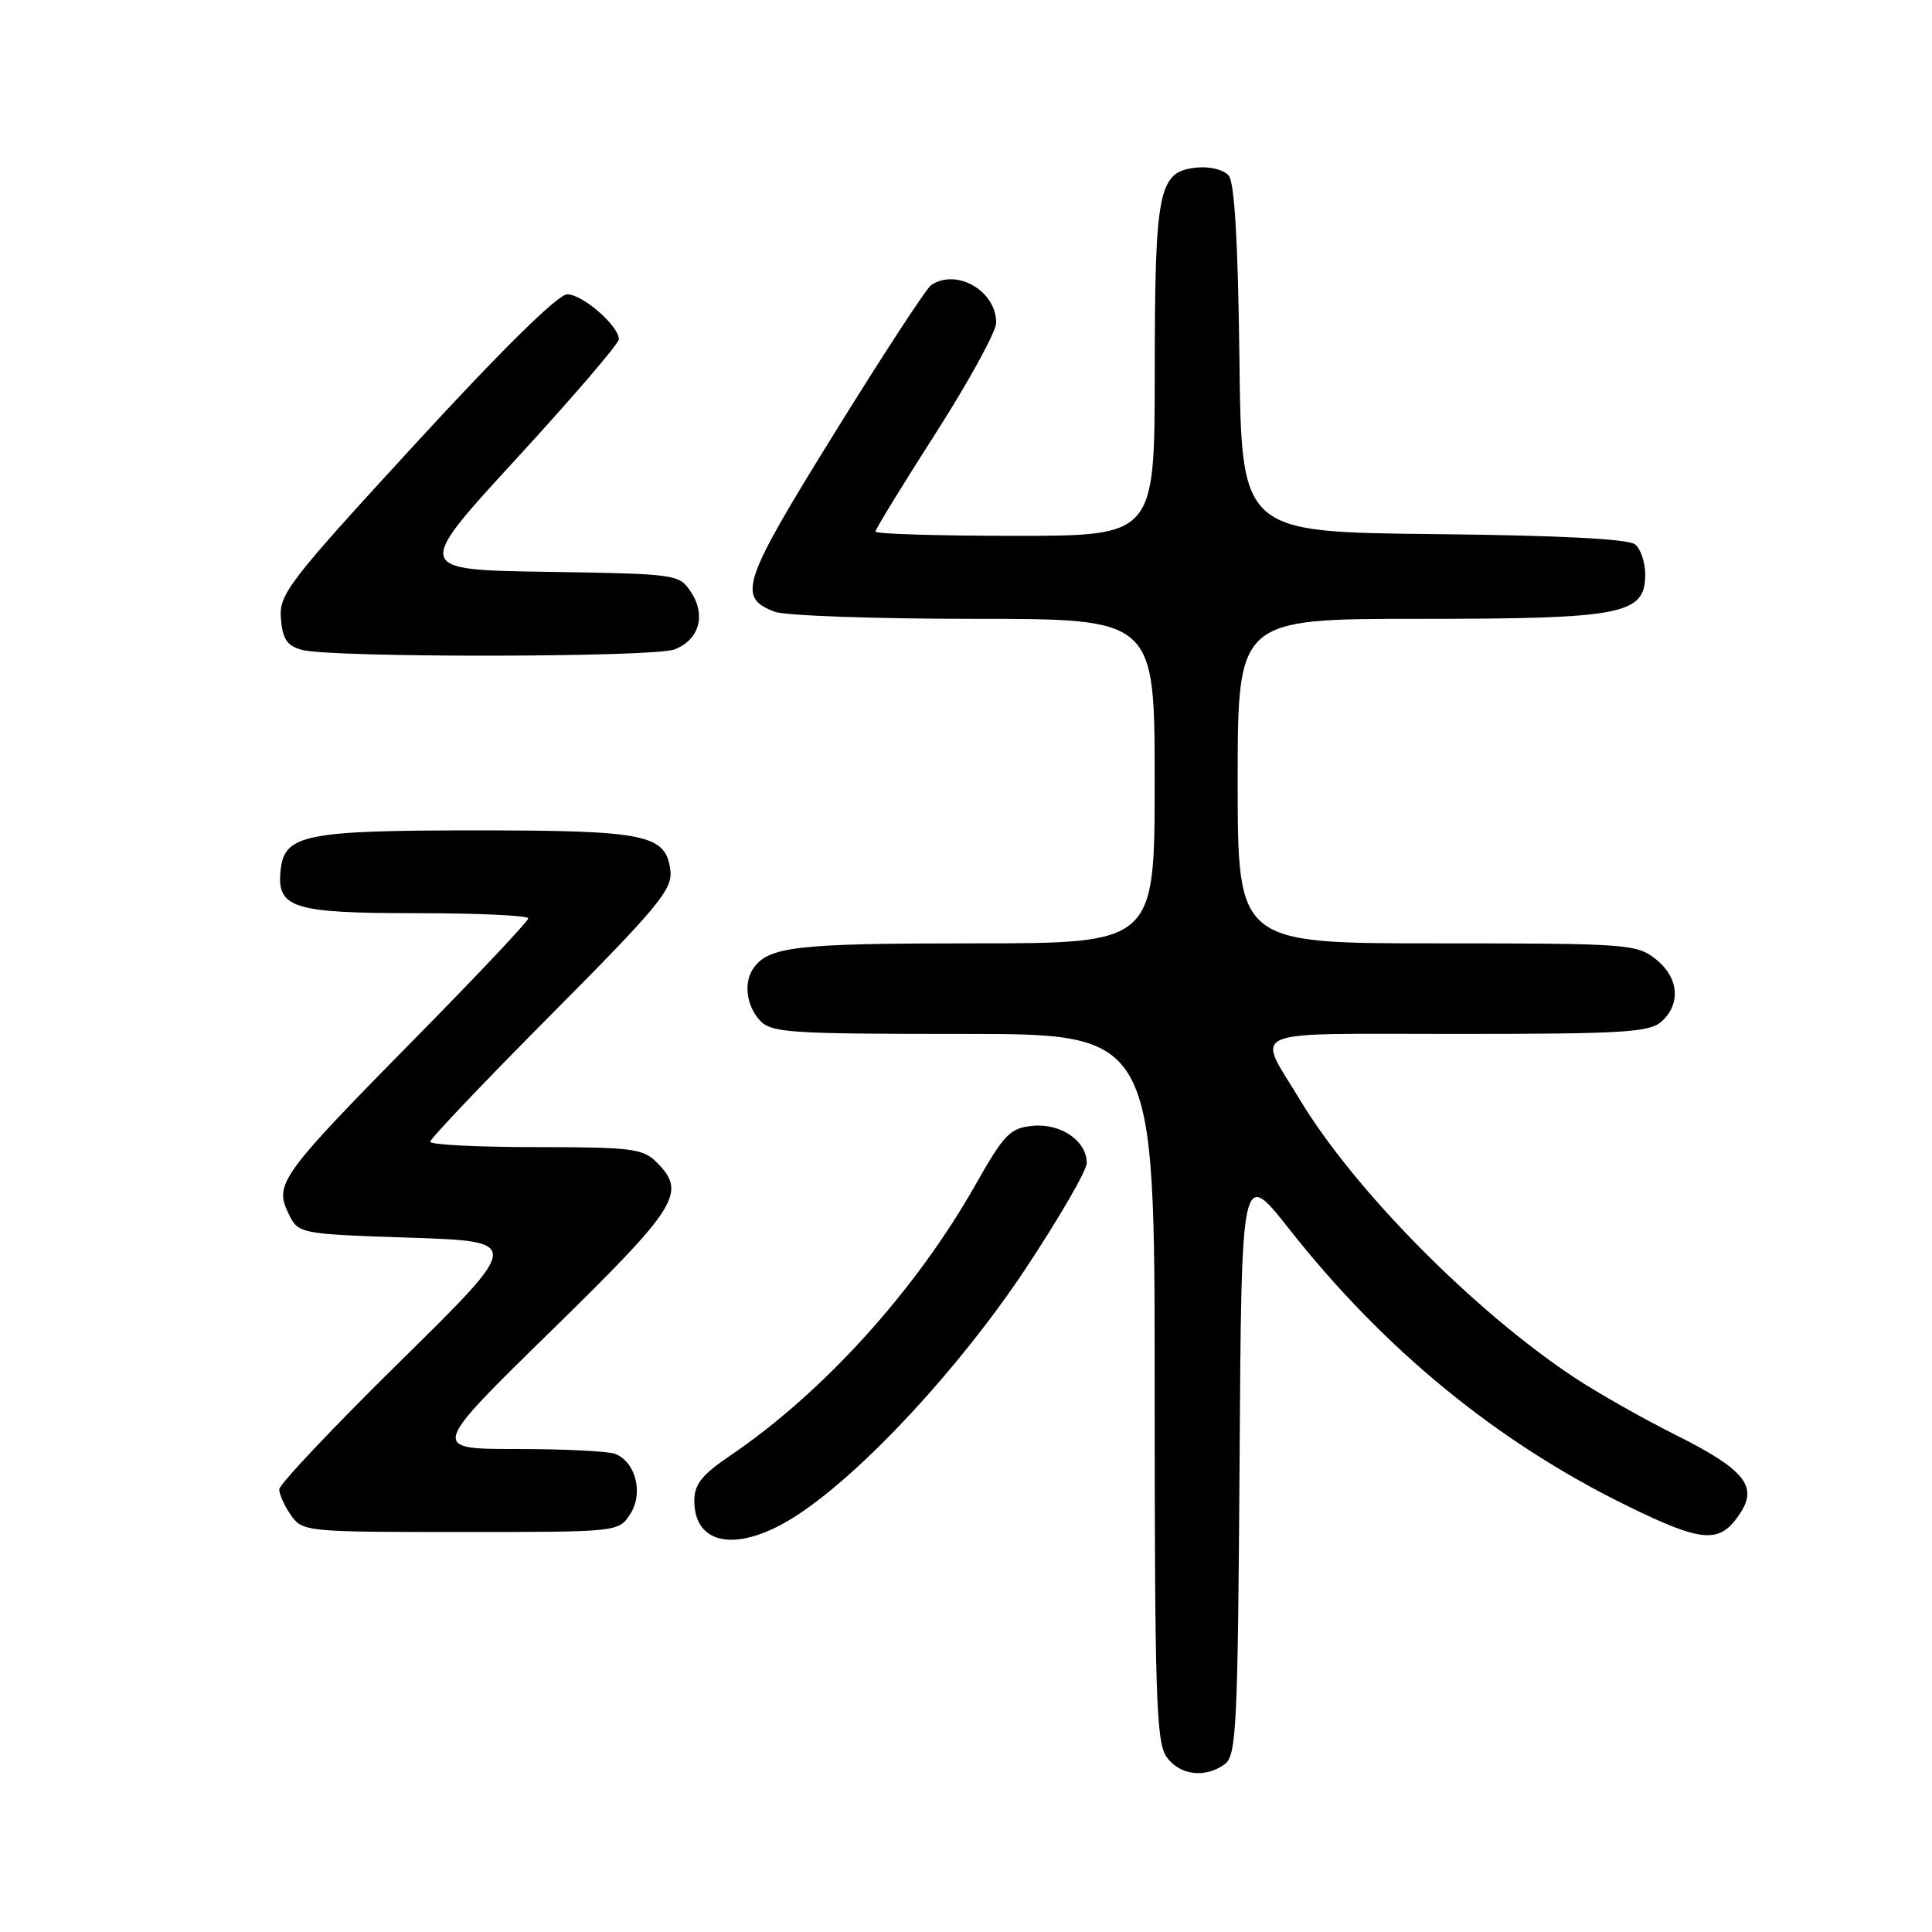 <?xml version="1.0" encoding="UTF-8" standalone="no"?>
<!DOCTYPE svg PUBLIC "-//W3C//DTD SVG 1.1//EN" "http://www.w3.org/Graphics/SVG/1.1/DTD/svg11.dtd" >
<svg xmlns="http://www.w3.org/2000/svg" xmlns:xlink="http://www.w3.org/1999/xlink" version="1.1" viewBox="0 0 256 256">
 <g >
 <path fill="currentColor"
d=" M 162.30 233.75 C 163.83 232.62 164.02 228.76 164.25 193.66 C 164.50 154.82 164.50 154.82 170.83 162.86 C 183.41 178.83 198.38 191.09 215.61 199.53 C 225.70 204.47 227.90 204.61 230.60 200.49 C 232.95 196.91 231.10 194.67 222.02 190.13 C 217.64 187.94 211.58 184.50 208.55 182.49 C 195.22 173.64 179.43 157.65 172.24 145.72 C 166.47 136.13 164.40 137.00 193.06 137.00 C 215.18 137.00 218.57 136.79 220.17 135.35 C 222.78 132.99 222.44 129.49 219.37 127.07 C 216.85 125.09 215.52 125.00 190.37 125.00 C 164.00 125.00 164.00 125.00 164.00 103.50 C 164.00 82.00 164.00 82.00 188.05 82.00 C 215.12 82.00 218.00 81.43 218.00 76.10 C 218.00 74.53 217.40 72.75 216.67 72.14 C 215.79 71.41 206.62 70.94 189.92 70.77 C 164.50 70.50 164.50 70.50 164.23 47.58 C 164.05 32.20 163.58 24.20 162.82 23.28 C 162.17 22.50 160.33 22.03 158.61 22.20 C 153.50 22.70 153.03 24.95 153.01 49.25 C 153.00 71.00 153.00 71.00 134.50 71.00 C 124.33 71.00 116.00 70.75 116.00 70.44 C 116.00 70.13 119.60 64.25 124.00 57.38 C 128.40 50.50 132.00 43.93 132.00 42.77 C 132.00 38.55 126.79 35.52 123.39 37.77 C 122.77 38.17 117.02 46.98 110.60 57.34 C 98.31 77.17 97.64 79.15 102.65 81.06 C 104.01 81.58 115.90 82.00 129.07 82.00 C 153.00 82.00 153.00 82.00 153.00 103.50 C 153.00 125.00 153.00 125.00 128.93 125.00 C 105.33 125.00 101.76 125.42 99.77 128.40 C 98.52 130.26 98.92 133.25 100.65 135.17 C 102.18 136.85 104.37 137.00 127.65 137.00 C 153.00 137.00 153.00 137.00 153.00 183.78 C 153.00 224.50 153.20 230.84 154.56 232.78 C 156.28 235.24 159.71 235.67 162.30 233.75 Z  M 105.58 200.80 C 114.27 195.15 127.11 181.31 135.83 168.21 C 140.32 161.44 144.00 155.10 144.00 154.11 C 144.00 151.18 140.58 148.82 136.84 149.18 C 133.83 149.47 133.08 150.25 129.25 157.00 C 121.34 170.98 109.07 184.53 96.75 192.88 C 93.01 195.41 92.00 196.68 92.00 198.85 C 92.00 204.91 97.95 205.76 105.58 200.80 Z  M 83.50 200.63 C 85.30 197.90 84.24 193.69 81.49 192.64 C 80.58 192.29 74.71 192.00 68.44 192.00 C 57.03 192.00 57.03 192.00 73.02 176.36 C 89.91 159.83 91.03 158.03 87.00 154.00 C 85.19 152.19 83.67 152.00 71.00 152.00 C 63.30 152.00 57.00 151.68 57.00 151.29 C 57.00 150.90 64.23 143.29 73.08 134.39 C 87.18 120.20 89.11 117.86 88.83 115.38 C 88.27 110.57 85.68 110.03 63.00 110.03 C 40.59 110.03 37.73 110.60 37.20 115.15 C 36.59 120.32 38.67 121.00 55.07 121.00 C 63.28 121.00 70.00 121.31 70.00 121.68 C 70.00 122.06 63.32 129.15 55.16 137.43 C 37.23 155.64 36.34 156.86 38.18 160.70 C 39.52 163.50 39.52 163.50 54.35 164.00 C 69.17 164.50 69.17 164.50 53.09 180.33 C 44.24 189.03 37.00 196.69 37.00 197.35 C 37.00 198.01 37.70 199.56 38.56 200.78 C 40.08 202.95 40.55 203.00 61.03 203.00 C 81.93 203.00 81.96 203.00 83.50 200.63 Z  M 89.35 86.06 C 92.63 84.81 93.59 81.55 91.57 78.47 C 90.00 76.08 89.77 76.04 72.44 75.77 C 54.90 75.50 54.90 75.50 68.45 60.75 C 75.90 52.64 82.00 45.53 82.00 44.96 C 82.00 43.18 77.20 39.00 75.17 39.00 C 73.94 39.00 66.61 46.21 55.09 58.75 C 38.17 77.16 36.96 78.73 37.22 81.96 C 37.44 84.68 38.03 85.57 40.00 86.11 C 43.84 87.17 86.54 87.12 89.35 86.06 Z "/>
</g>
</svg>
